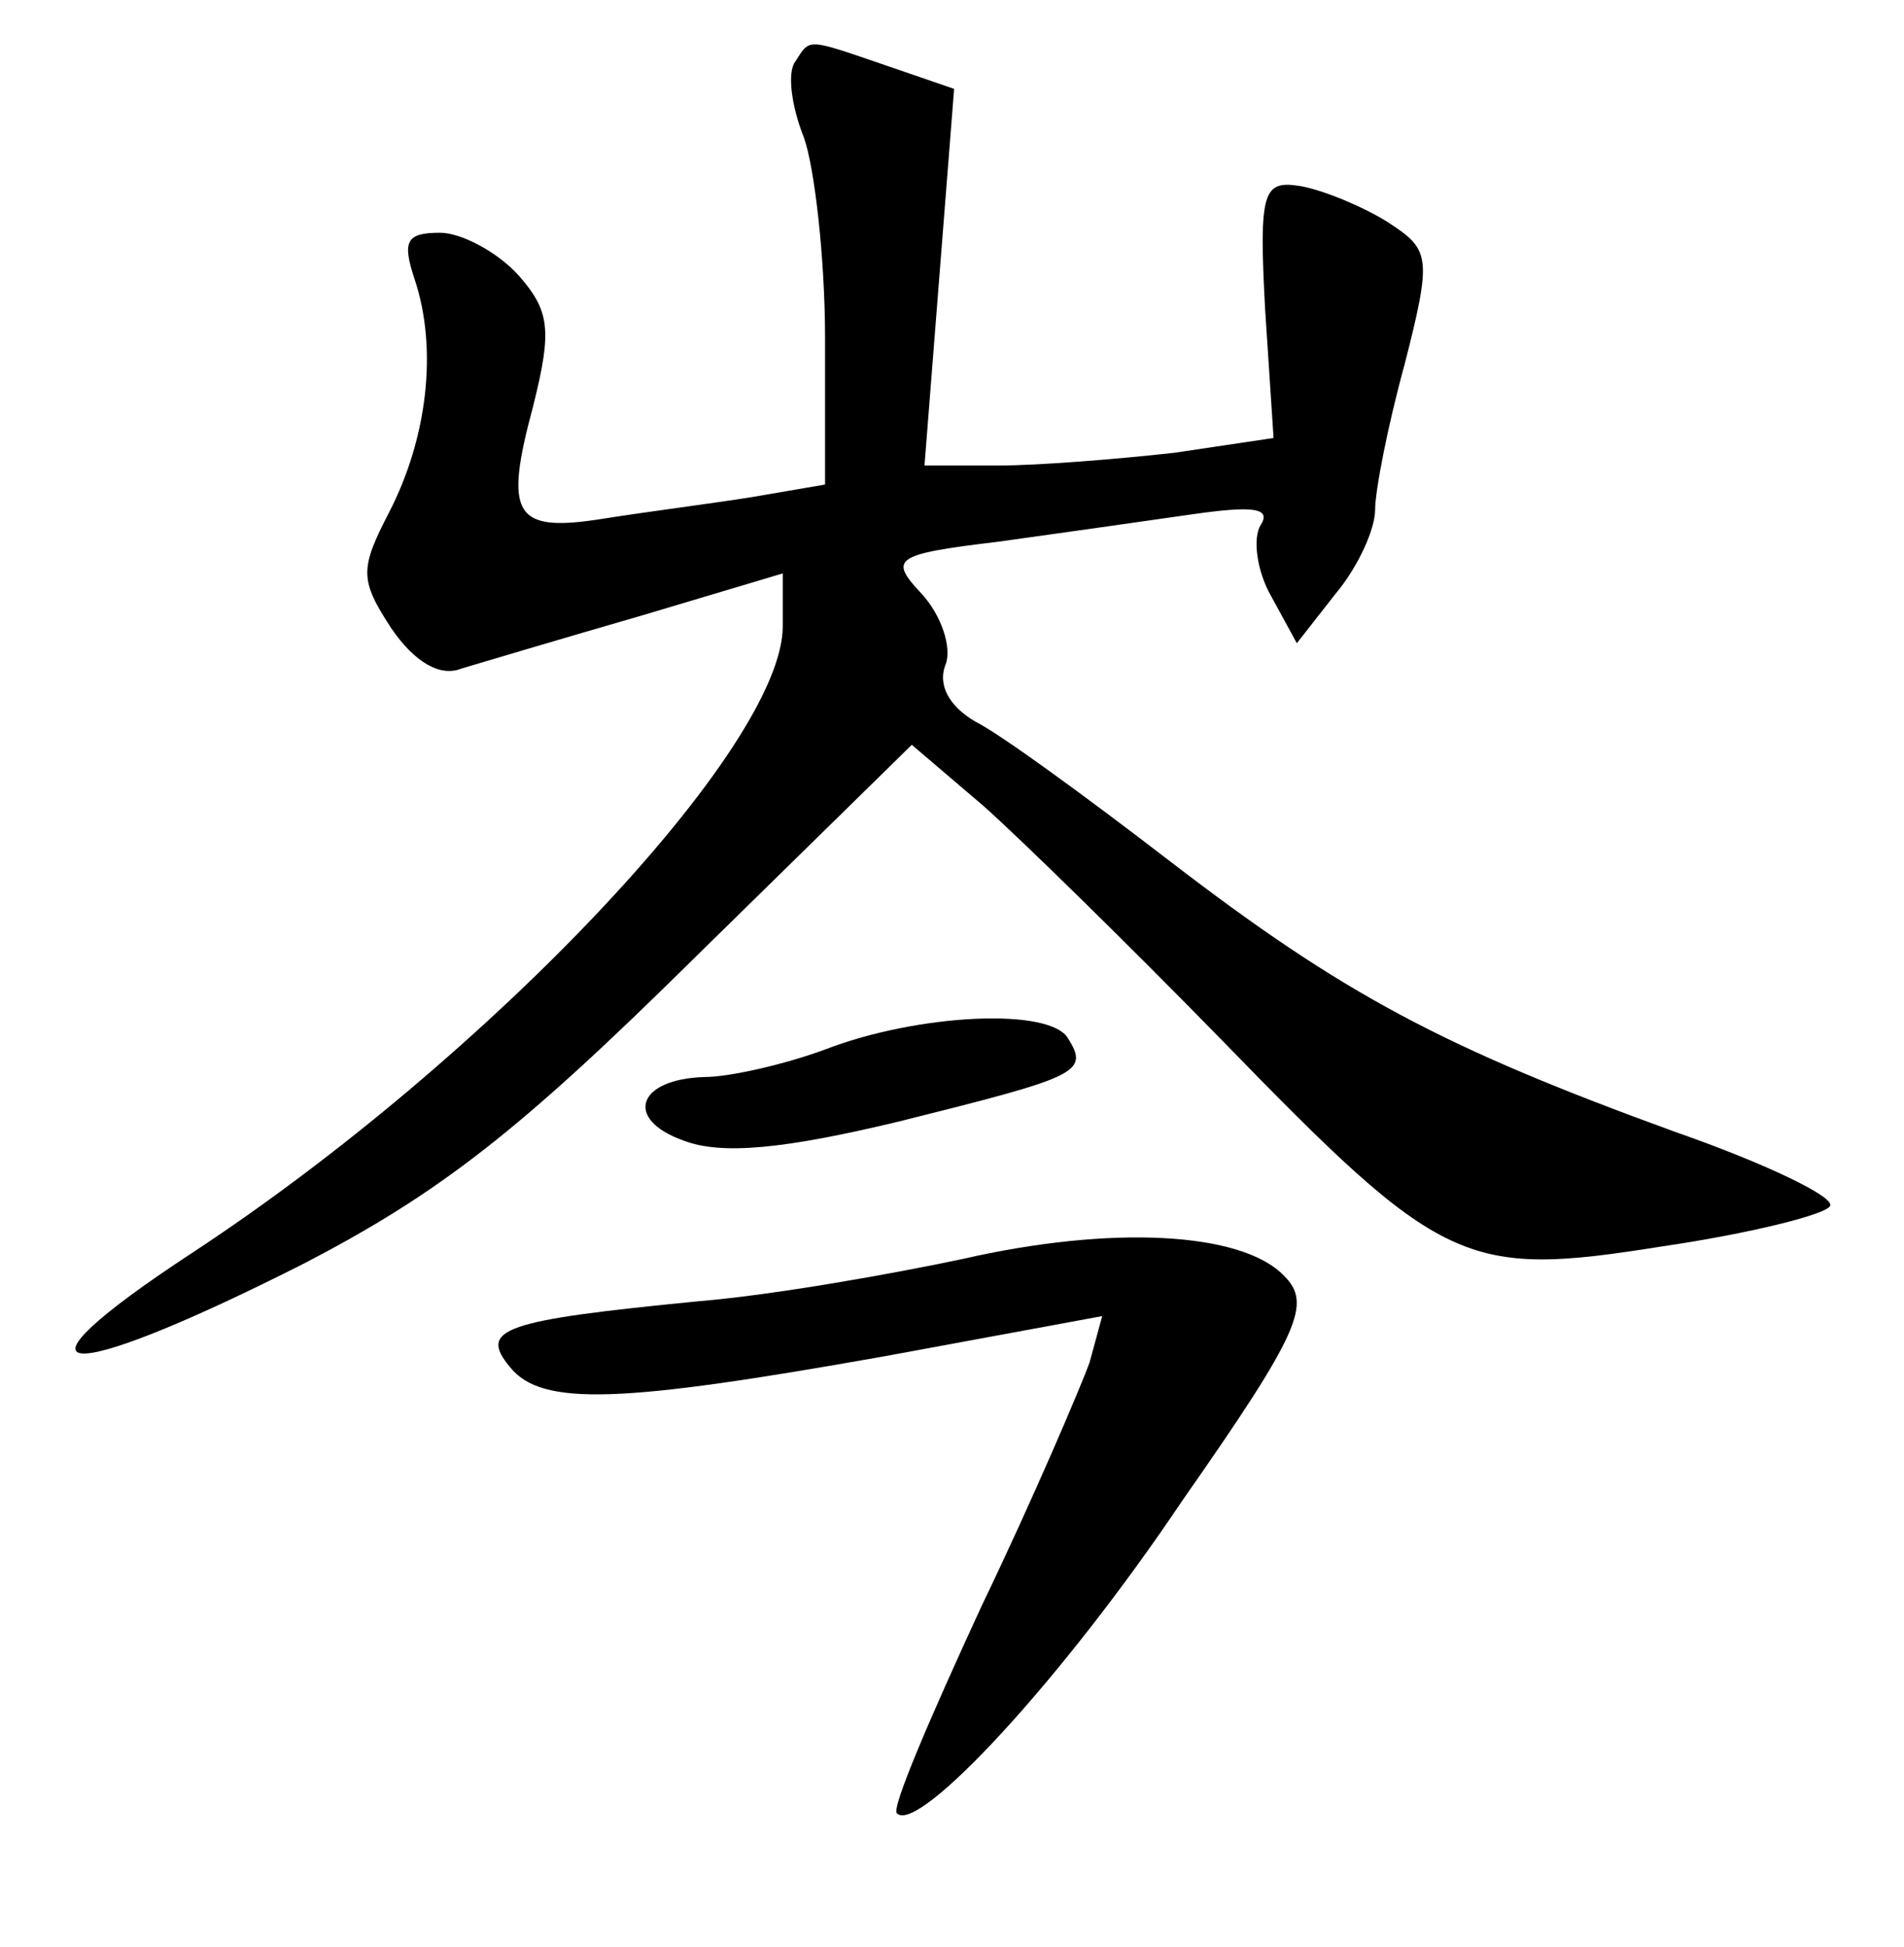 <?xml version="1.0" standalone="no"?>
<!DOCTYPE svg PUBLIC "-//W3C//DTD SVG 20010904//EN"
 "http://www.w3.org/TR/2001/REC-SVG-20010904/DTD/svg10.dtd">
<svg version="1.0" xmlns="http://www.w3.org/2000/svg"
 width="90pt" height="92pt" viewBox="0 0 90 92"
 preserveAspectRatio="xMidYMid meet">
<g transform="translate(0,92) scale(0.1,-0.1)"
fill="#000000" stroke="none">
<path d="M376 891 c-4 -5 -2 -21 4 -36 5 -14 10 -57 10 -95 l0 -69 -35 -6
c-19 -3 -50 -7 -69 -10 -43 -7 -48 1 -34 53 9 36 8 45 -7 62 -10 11 -27 20
-37 20 -16 0 -18 -4 -12 -22 11 -33 6 -75 -12 -110 -14 -27 -14 -32 1 -55 11
-16 23 -23 33 -19 10 3 47 14 85 25 l67 20 0 -25 c0 -57 -139 -204 -279 -296
-93 -61 -64 -64 51 -6 66 34 104 64 186 145 l103 101 34 -29 c18 -16 69 -66
112 -110 105 -108 115 -113 209 -98 41 6 77 15 79 19 3 4 -30 20 -73 35 -110
40 -157 65 -239 128 -39 30 -80 60 -92 66 -12 7 -18 17 -14 27 3 8 -2 23 -11
33 -16 17 -14 19 36 25 29 4 71 10 92 13 28 4 37 3 32 -5 -4 -6 -2 -22 5 -34
l12 -22 18 23 c11 13 19 31 19 40 0 9 6 40 14 69 13 51 12 54 -8 67 -11 7 -30
15 -41 17 -18 3 -20 -2 -17 -58 l4 -61 -47 -7 c-27 -3 -64 -6 -83 -6 l-35 0 7
89 7 89 -32 11 c-38 13 -36 13 -43 2z"/>
<path d="M390 424 c-19 -7 -45 -13 -57 -13 -32 -1 -38 -20 -10 -30 18 -7 48
-4 102 9 84 21 90 23 80 39 -8 15 -71 12 -115 -5z"/>
<path d="M455 325 c-33 -7 -89 -17 -125 -20 -92 -9 -104 -13 -89 -31 15 -19
53 -17 177 5 l103 19 -6 -22 c-4 -11 -26 -63 -51 -115 -24 -52 -43 -96 -40
-98 10 -10 78 63 135 148 56 80 61 93 48 106 -20 21 -82 24 -152 8z"/>
</g>
</svg>
